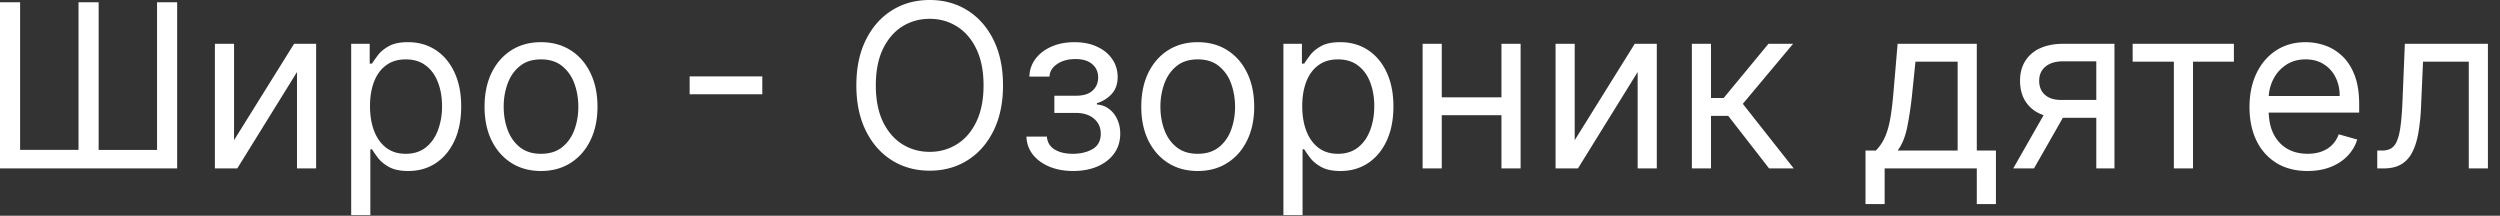 <svg width="197" height="17" fill="none" xmlns="http://www.w3.org/2000/svg"><rect width="100%" height="100%" fill="#333333" stroke="none"/><path d="M0 .179h1.585v11.633h4.603V.18h1.585v11.633h4.602V.18h1.585v13.09H0V.18ZM18.443 11.046l4.73-7.594h1.738v9.818h-1.508V5.676l-4.705 7.594h-1.764V3.452h1.509v7.594ZM27.674 16.952v-13.5h1.458v1.56h.179c.11-.171.264-.388.46-.653.2-.268.486-.507.857-.716.375-.213.882-.32 1.52-.32.827 0 1.556.208 2.187.62.63.414 1.123 1 1.476 1.759.354.758.531 1.653.531 2.684 0 1.04-.177 1.941-.53 2.704-.354.759-.844 1.347-1.47 1.764-.627.414-1.35.62-2.168.62-.63 0-1.135-.104-1.515-.313-.379-.213-.67-.454-.875-.722a9.704 9.704 0 0 1-.473-.678h-.128v5.19h-1.509Zm1.483-8.591c0 .741.109 1.395.326 1.962.218.563.535 1.004.953 1.323.417.316.929.473 1.534.473.63 0 1.157-.166 1.579-.498.426-.337.745-.789.959-1.355a5.318 5.318 0 0 0 .325-1.905c0-.69-.106-1.313-.32-1.867-.208-.558-.525-.999-.952-1.323-.421-.328-.952-.492-1.591-.492-.614 0-1.13.156-1.547.467-.418.306-.733.737-.946 1.29-.213.55-.32 1.192-.32 1.925ZM42.632 13.474c-.887 0-1.664-.21-2.333-.632-.665-.422-1.185-1.013-1.56-1.771-.37-.758-.556-1.645-.556-2.66 0-1.022.185-1.915.556-2.677.375-.763.895-1.355 1.56-1.777.669-.422 1.446-.633 2.333-.633.886 0 1.662.21 2.327.633.668.422 1.188 1.014 1.56 1.777.374.762.562 1.655.562 2.678 0 1.014-.188 1.9-.563 2.659-.37.758-.89 1.349-1.56 1.77-.664.423-1.44.633-2.326.633Zm0-1.355c.673 0 1.227-.172 1.662-.517.434-.346.756-.8.965-1.362a5.213 5.213 0 0 0 .313-1.828c0-.656-.104-1.268-.313-1.835a3.092 3.092 0 0 0-.965-1.374c-.435-.35-.989-.524-1.662-.524-.673 0-1.227.175-1.662.524-.435.35-.757.808-.965 1.374a5.266 5.266 0 0 0-.314 1.835c0 .656.105 1.266.314 1.828.208.563.53 1.016.965 1.362.434.345.989.517 1.662.517ZM60.07 6.021v1.407h-5.726V6.02h5.727ZM79.038 6.724c0 1.381-.25 2.574-.748 3.58-.499 1.006-1.183 1.781-2.052 2.327-.87.545-1.862.818-2.979.818-1.116 0-2.11-.273-2.978-.818-.87-.546-1.554-1.321-2.052-2.327-.499-1.006-.748-2.199-.748-3.58 0-1.38.25-2.573.748-3.58.498-1.005 1.182-1.78 2.052-2.326C71.15.273 72.142 0 73.258 0c1.117 0 2.11.273 2.979.818.87.546 1.553 1.321 2.052 2.327.498 1.006.748 2.199.748 3.58Zm-1.534 0c0-1.133-.19-2.09-.57-2.87-.374-.78-.884-1.37-1.527-1.77-.64-.4-1.355-.601-2.148-.601-.792 0-1.51.2-2.154.6-.64.401-1.148.992-1.528 1.771-.375.78-.562 1.737-.562 2.87 0 1.134.187 2.09.562 2.87.38.78.889 1.37 1.528 1.771.644.4 1.362.6 2.154.6.793 0 1.509-.2 2.148-.6.643-.4 1.153-.99 1.528-1.77.379-.78.569-1.737.569-2.87ZM80.885 10.764h1.61c.035.443.235.78.602 1.01.37.23.852.345 1.444.345.605 0 1.123-.123 1.553-.37.43-.252.646-.657.646-1.215 0-.328-.08-.614-.243-.856a1.6 1.6 0 0 0-.684-.576c-.294-.136-.641-.204-1.042-.204h-1.687V7.543h1.687c.601 0 1.044-.137 1.33-.41.29-.272.434-.613.434-1.022 0-.44-.155-.79-.466-1.055-.311-.268-.752-.403-1.323-.403-.575 0-1.055.13-1.438.39-.384.256-.586.586-.608.991h-1.585c.017-.528.179-.995.486-1.4.307-.409.724-.728 1.253-.959.528-.234 1.133-.351 1.815-.351.69 0 1.29.121 1.796.364.512.239.906.565 1.183.978.281.41.422.874.422 1.394 0 .554-.156 1.001-.467 1.342-.311.34-.701.584-1.17.729v.102c.371.026.693.145.965.358.277.209.493.484.646.824.153.337.23.71.23 1.12 0 .596-.16 1.116-.48 1.559-.319.439-.758.78-1.316 1.023-.558.238-1.195.357-1.911.357-.695 0-1.317-.113-1.867-.338-.55-.23-.986-.548-1.31-.953a2.368 2.368 0 0 1-.505-1.419ZM94.382 13.474c-.887 0-1.664-.21-2.333-.632-.665-.422-1.185-1.013-1.56-1.771-.37-.758-.556-1.645-.556-2.66 0-1.022.185-1.915.556-2.677.375-.763.895-1.355 1.56-1.777.669-.422 1.446-.633 2.333-.633.886 0 1.662.21 2.326.633.67.422 1.19 1.014 1.56 1.777.375.762.563 1.655.563 2.678 0 1.014-.188 1.9-.563 2.659-.37.758-.89 1.349-1.56 1.77-.664.423-1.44.633-2.326.633Zm0-1.355c.673 0 1.227-.172 1.662-.517.434-.346.756-.8.965-1.362a5.213 5.213 0 0 0 .313-1.828c0-.656-.104-1.268-.313-1.835a3.092 3.092 0 0 0-.965-1.374c-.435-.35-.989-.524-1.662-.524-.674 0-1.228.175-1.662.524-.435.35-.757.808-.965 1.374a5.266 5.266 0 0 0-.314 1.835c0 .656.105 1.266.314 1.828.208.563.53 1.016.965 1.362.434.345.988.517 1.662.517ZM101.133 16.952v-13.5h1.458v1.56h.179c.111-.171.264-.388.46-.653.2-.268.486-.507.856-.716.375-.213.883-.32 1.522-.32.826 0 1.555.208 2.186.62.631.414 1.123 1 1.476 1.759.354.758.531 1.653.531 2.684 0 1.04-.177 1.941-.531 2.704-.353.759-.843 1.347-1.47 1.764-.626.414-1.348.62-2.167.62-.63 0-1.135-.104-1.515-.313-.379-.213-.671-.454-.875-.722a9.602 9.602 0 0 1-.473-.678h-.128v5.19h-1.509Zm1.483-8.591c0 .741.109 1.395.326 1.962.218.563.535 1.004.953 1.323.417.316.929.473 1.534.473.63 0 1.157-.166 1.579-.498.426-.337.745-.789.958-1.355.218-.571.326-1.206.326-1.905 0-.69-.106-1.313-.319-1.867-.209-.558-.526-.999-.953-1.323-.421-.328-.952-.492-1.591-.492-.614 0-1.129.156-1.547.467-.418.306-.733.737-.946 1.29-.213.55-.32 1.192-.32 1.925ZM118.673 7.67v1.407h-5.42V7.67h5.42Zm-5.062-4.218v9.818h-1.509V3.452h1.509Zm6.213 0v9.818h-1.509V3.452h1.509ZM124.087 11.046l4.73-7.594h1.739v9.818h-1.509V5.676l-4.704 7.594h-1.764V3.452h1.508v7.594ZM133.319 13.27V3.452h1.508v4.27h.998l3.528-4.27h1.943l-3.963 4.73 4.014 5.088h-1.943l-3.221-4.142h-1.356v4.142h-1.508ZM147.001 16.082v-4.218h.818a3.73 3.73 0 0 0 .518-.678c.145-.243.271-.53.377-.863.111-.336.205-.746.281-1.227a25.87 25.87 0 0 0 .205-1.758l.332-3.886h6.239v8.412h1.508v4.218h-1.508V13.27h-7.261v2.812h-1.509Zm2.531-4.218h4.73V4.858h-3.323l-.256 2.48a28.127 28.127 0 0 1-.396 2.691c-.158.767-.41 1.379-.755 1.835ZM165.188 13.27V4.832h-2.608c-.588 0-1.05.137-1.387.41-.337.272-.505.647-.505 1.124 0 .47.151.838.454 1.106.307.269.726.403 1.259.403h3.171v1.406h-3.171c-.665 0-1.238-.117-1.719-.351a2.572 2.572 0 0 1-1.113-1.004c-.26-.439-.389-.959-.389-1.56 0-.605.136-1.125.409-1.56a2.65 2.65 0 0 1 1.169-1.003c.512-.234 1.119-.351 1.822-.351h4.04v9.818h-1.432Zm-6.545 0 2.787-4.884h1.636l-2.787 4.884h-1.636ZM168.053 4.858V3.452h7.978v1.406h-3.222v8.412H171.3V4.858h-3.247ZM181.838 13.474c-.946 0-1.762-.208-2.448-.626a4.199 4.199 0 0 1-1.579-1.764c-.367-.759-.55-1.64-.55-2.646s.183-1.893.55-2.66c.37-.77.886-1.372 1.547-1.802.664-.435 1.44-.652 2.326-.652a4.65 4.65 0 0 1 1.515.256c.499.17.953.447 1.362.83.409.38.735.883.978 1.509.243.626.364 1.398.364 2.314v.64h-7.568V7.567h6.034c0-.554-.111-1.048-.332-1.483a2.51 2.51 0 0 0-.934-1.029c-.4-.251-.873-.377-1.419-.377-.601 0-1.12.15-1.559.447-.435.294-.77.678-1.004 1.151-.234.473-.351.98-.351 1.521v.87c0 .741.127 1.37.383 1.885.26.512.62.901 1.08 1.17.461.264.995.396 1.605.396.396 0 .754-.055 1.074-.166.323-.115.603-.285.837-.511a2.33 2.33 0 0 0 .543-.857l1.458.41a3.242 3.242 0 0 1-.774 1.303c-.362.371-.809.66-1.342.87-.533.204-1.132.306-1.796.306ZM187.328 13.27v-1.406h.358c.294 0 .54-.058.736-.173.196-.12.353-.326.473-.62.123-.298.217-.712.281-1.24.068-.533.117-1.21.147-2.033l.179-4.346h6.545v9.818h-1.508V4.858h-3.605l-.154 3.503a15.838 15.838 0 0 1-.217 2.128c-.107.61-.271 1.121-.492 1.534-.218.414-.507.725-.87.934-.362.208-.816.313-1.361.313h-.512Z" fill="#fff"/></svg>